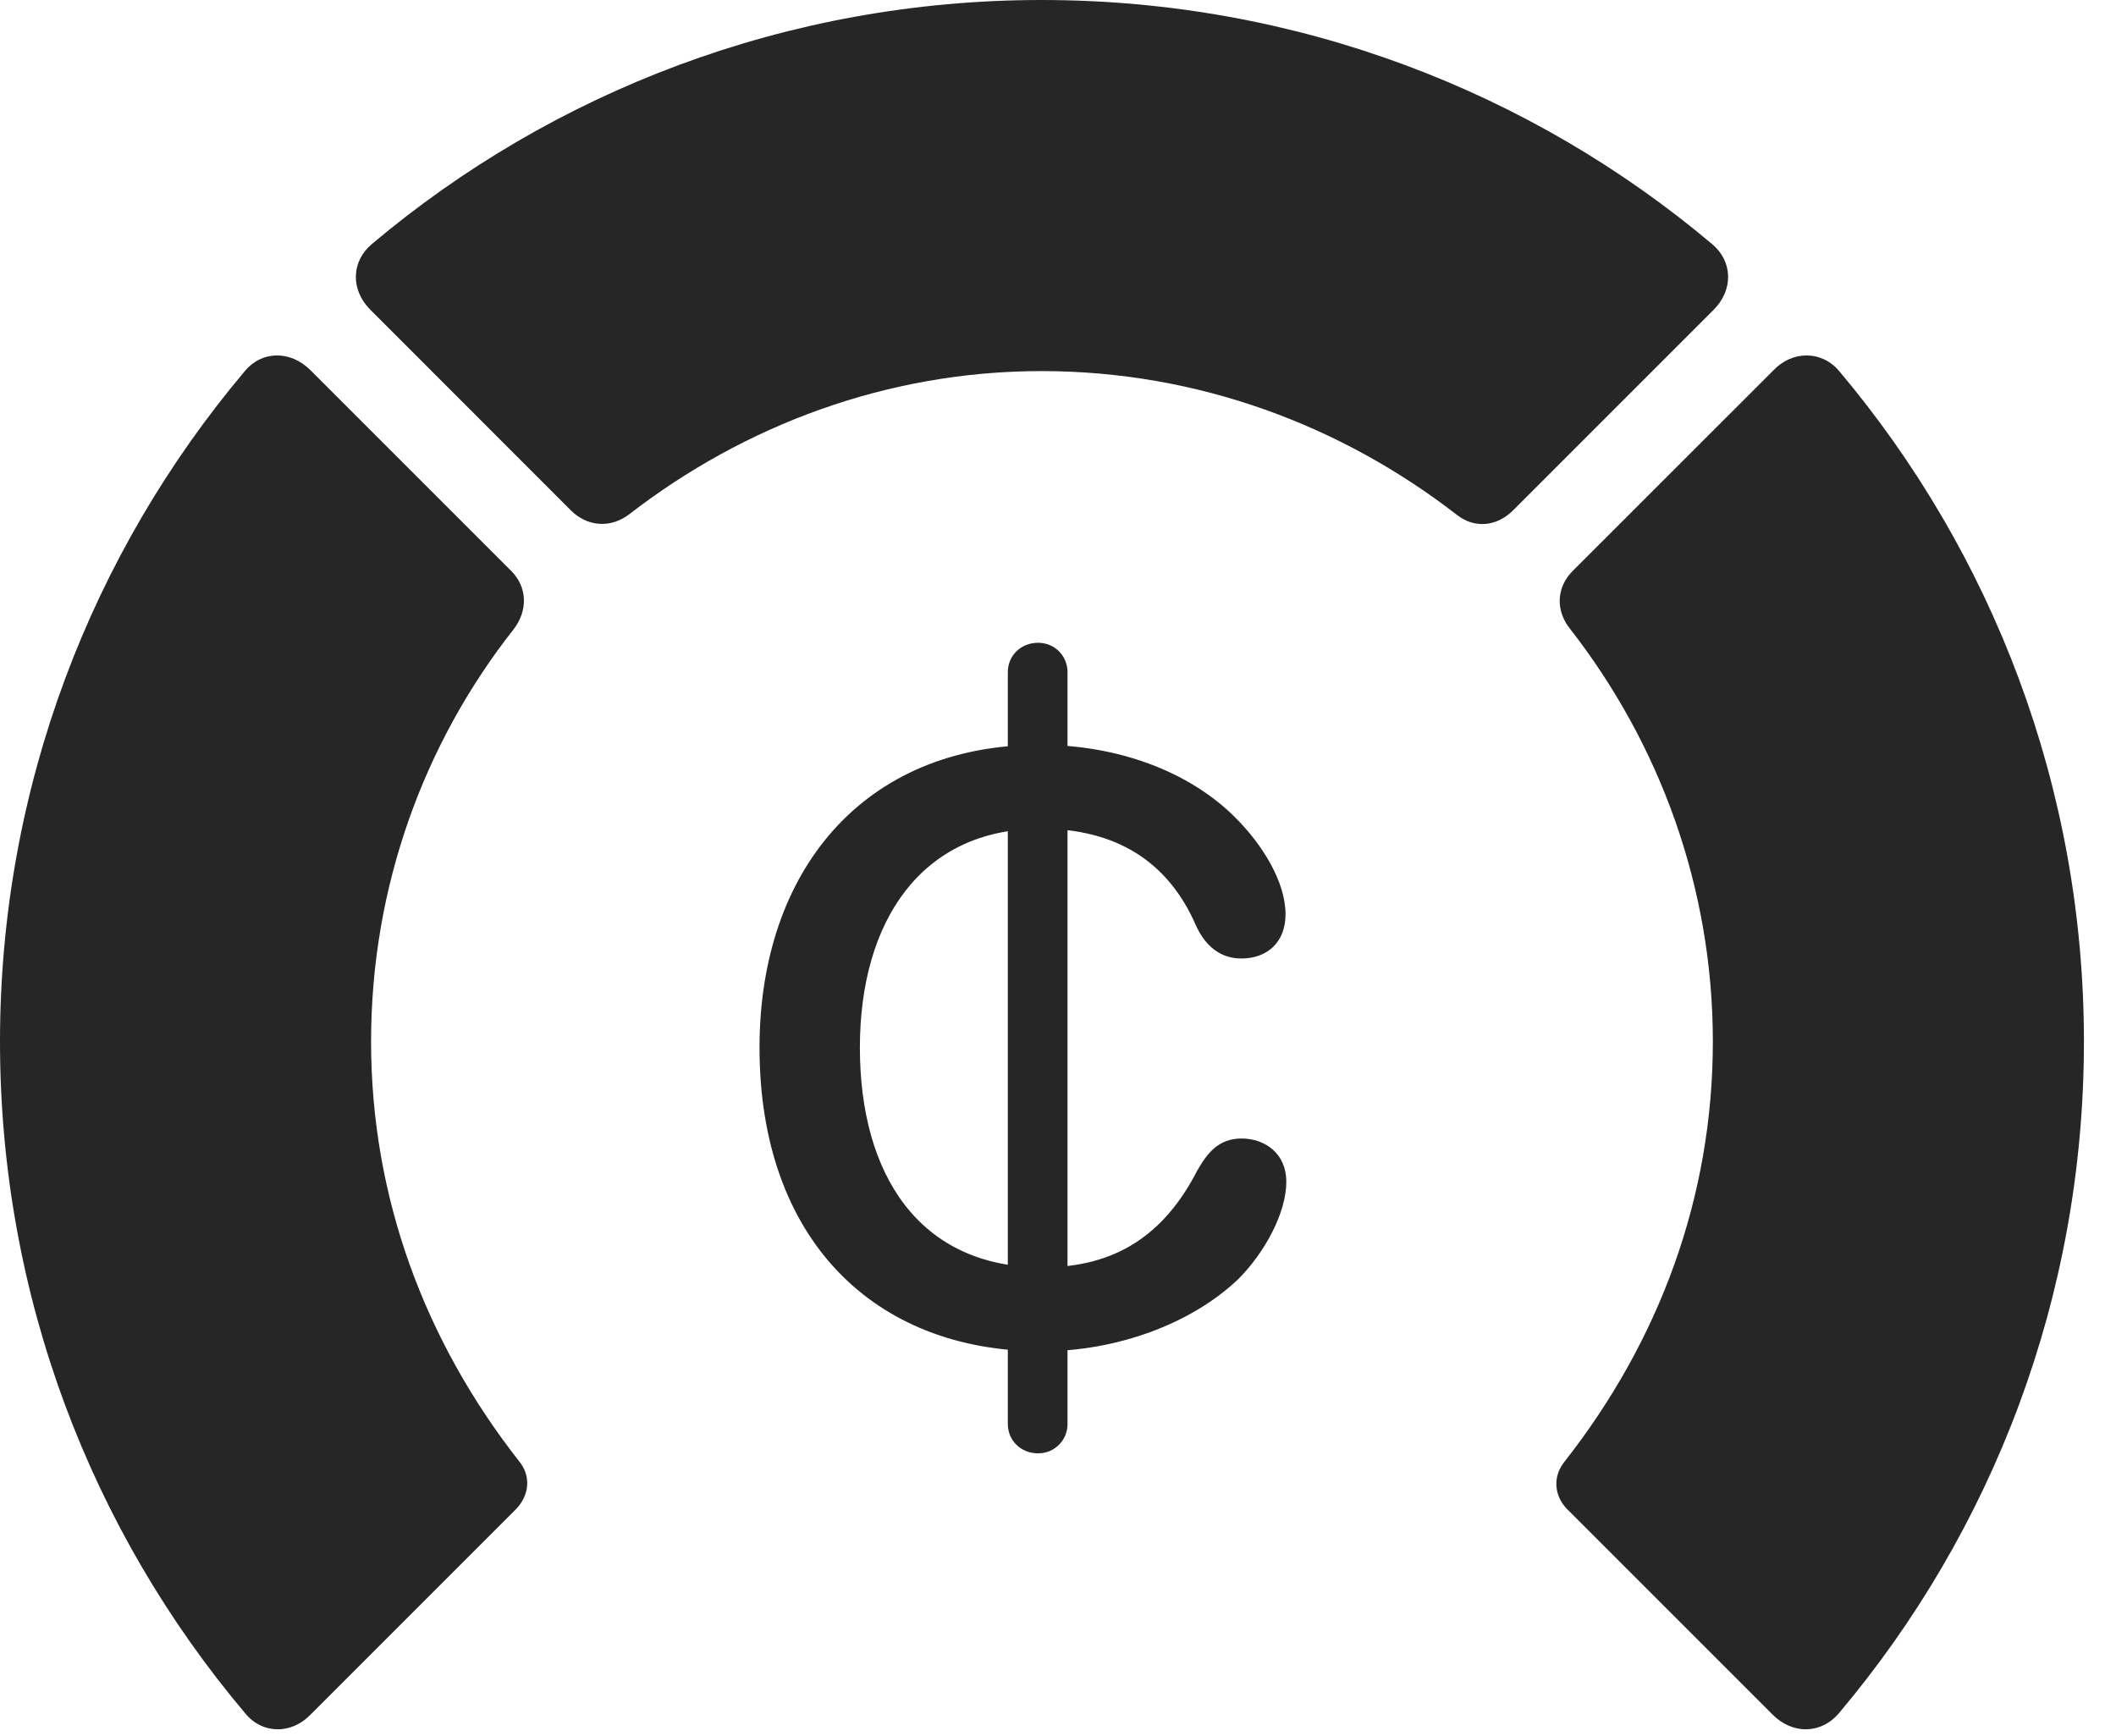 <?xml version="1.0" encoding="UTF-8"?>
<!--Generator: Apple Native CoreSVG 341-->
<!DOCTYPE svg
PUBLIC "-//W3C//DTD SVG 1.1//EN"
       "http://www.w3.org/Graphics/SVG/1.1/DTD/svg11.dtd">
<svg version="1.1" xmlns="http://www.w3.org/2000/svg" xmlns:xlink="http://www.w3.org/1999/xlink" viewBox="0 0 23.887 19.6">
 <g>
  <rect height="19.6" opacity="0" width="23.887" x="0" y="0"/>
  <path d="M23.525 11.758C23.525 8.887 22.49 6.24 20.762 4.189C20.566 3.955 20.234 3.955 20.02 4.18L17.754 6.445C17.568 6.631 17.559 6.895 17.725 7.1C18.73 8.389 19.336 10.01 19.336 11.758C19.336 13.516 18.73 15.137 17.666 16.494C17.529 16.66 17.539 16.875 17.686 17.031L20.01 19.355C20.234 19.58 20.557 19.58 20.762 19.336C22.49 17.285 23.525 14.639 23.525 11.758Z" fill="black" fill-opacity="0.85"/>
  <path d="M11.758 4.189C13.525 4.189 15.146 4.805 16.445 5.811C16.641 5.967 16.895 5.947 17.08 5.762L19.346 3.496C19.57 3.271 19.561 2.949 19.326 2.754C17.285 1.035 14.639 0 11.758 0C8.887 0 6.24 1.035 4.199 2.754C3.965 2.949 3.955 3.271 4.18 3.496L6.445 5.762C6.631 5.947 6.895 5.967 7.109 5.801C8.398 4.805 10.01 4.189 11.758 4.189Z" fill="black" fill-opacity="0.85"/>
  <path d="M0 11.758C0 14.639 1.035 17.285 2.764 19.336C2.959 19.58 3.291 19.58 3.506 19.355L5.83 17.031C5.977 16.875 5.996 16.66 5.859 16.494C4.795 15.137 4.189 13.516 4.189 11.758C4.189 10.01 4.785 8.389 5.801 7.1C5.957 6.895 5.957 6.631 5.771 6.445L3.506 4.18C3.281 3.955 2.959 3.955 2.764 4.189C1.035 6.24 0 8.887 0 11.758Z" fill="black" fill-opacity="0.85"/>
  <path d="M11.758 15.254C12.598 15.254 13.438 14.951 13.975 14.443C14.287 14.131 14.521 13.682 14.521 13.34C14.521 13.027 14.287 12.852 14.014 12.852C13.75 12.852 13.623 13.027 13.516 13.213C13.145 13.935 12.598 14.307 11.768 14.307C10.371 14.307 9.707 13.252 9.707 11.826C9.707 10.4 10.4 9.355 11.748 9.355C12.578 9.355 13.184 9.707 13.506 10.459C13.613 10.684 13.779 10.82 14.014 10.82C14.307 10.82 14.512 10.635 14.512 10.322C14.512 9.951 14.248 9.531 13.945 9.229C13.418 8.701 12.607 8.408 11.738 8.408C9.746 8.408 8.574 9.834 8.574 11.826C8.574 13.984 9.863 15.254 11.758 15.254ZM11.719 16.406C11.904 16.406 12.051 16.26 12.051 16.074L12.051 7.588C12.051 7.402 11.904 7.256 11.719 7.256C11.523 7.256 11.377 7.402 11.377 7.588L11.377 16.074C11.377 16.26 11.523 16.406 11.719 16.406Z" fill="black" fill-opacity="0.85"/>
 </g>
</svg>
